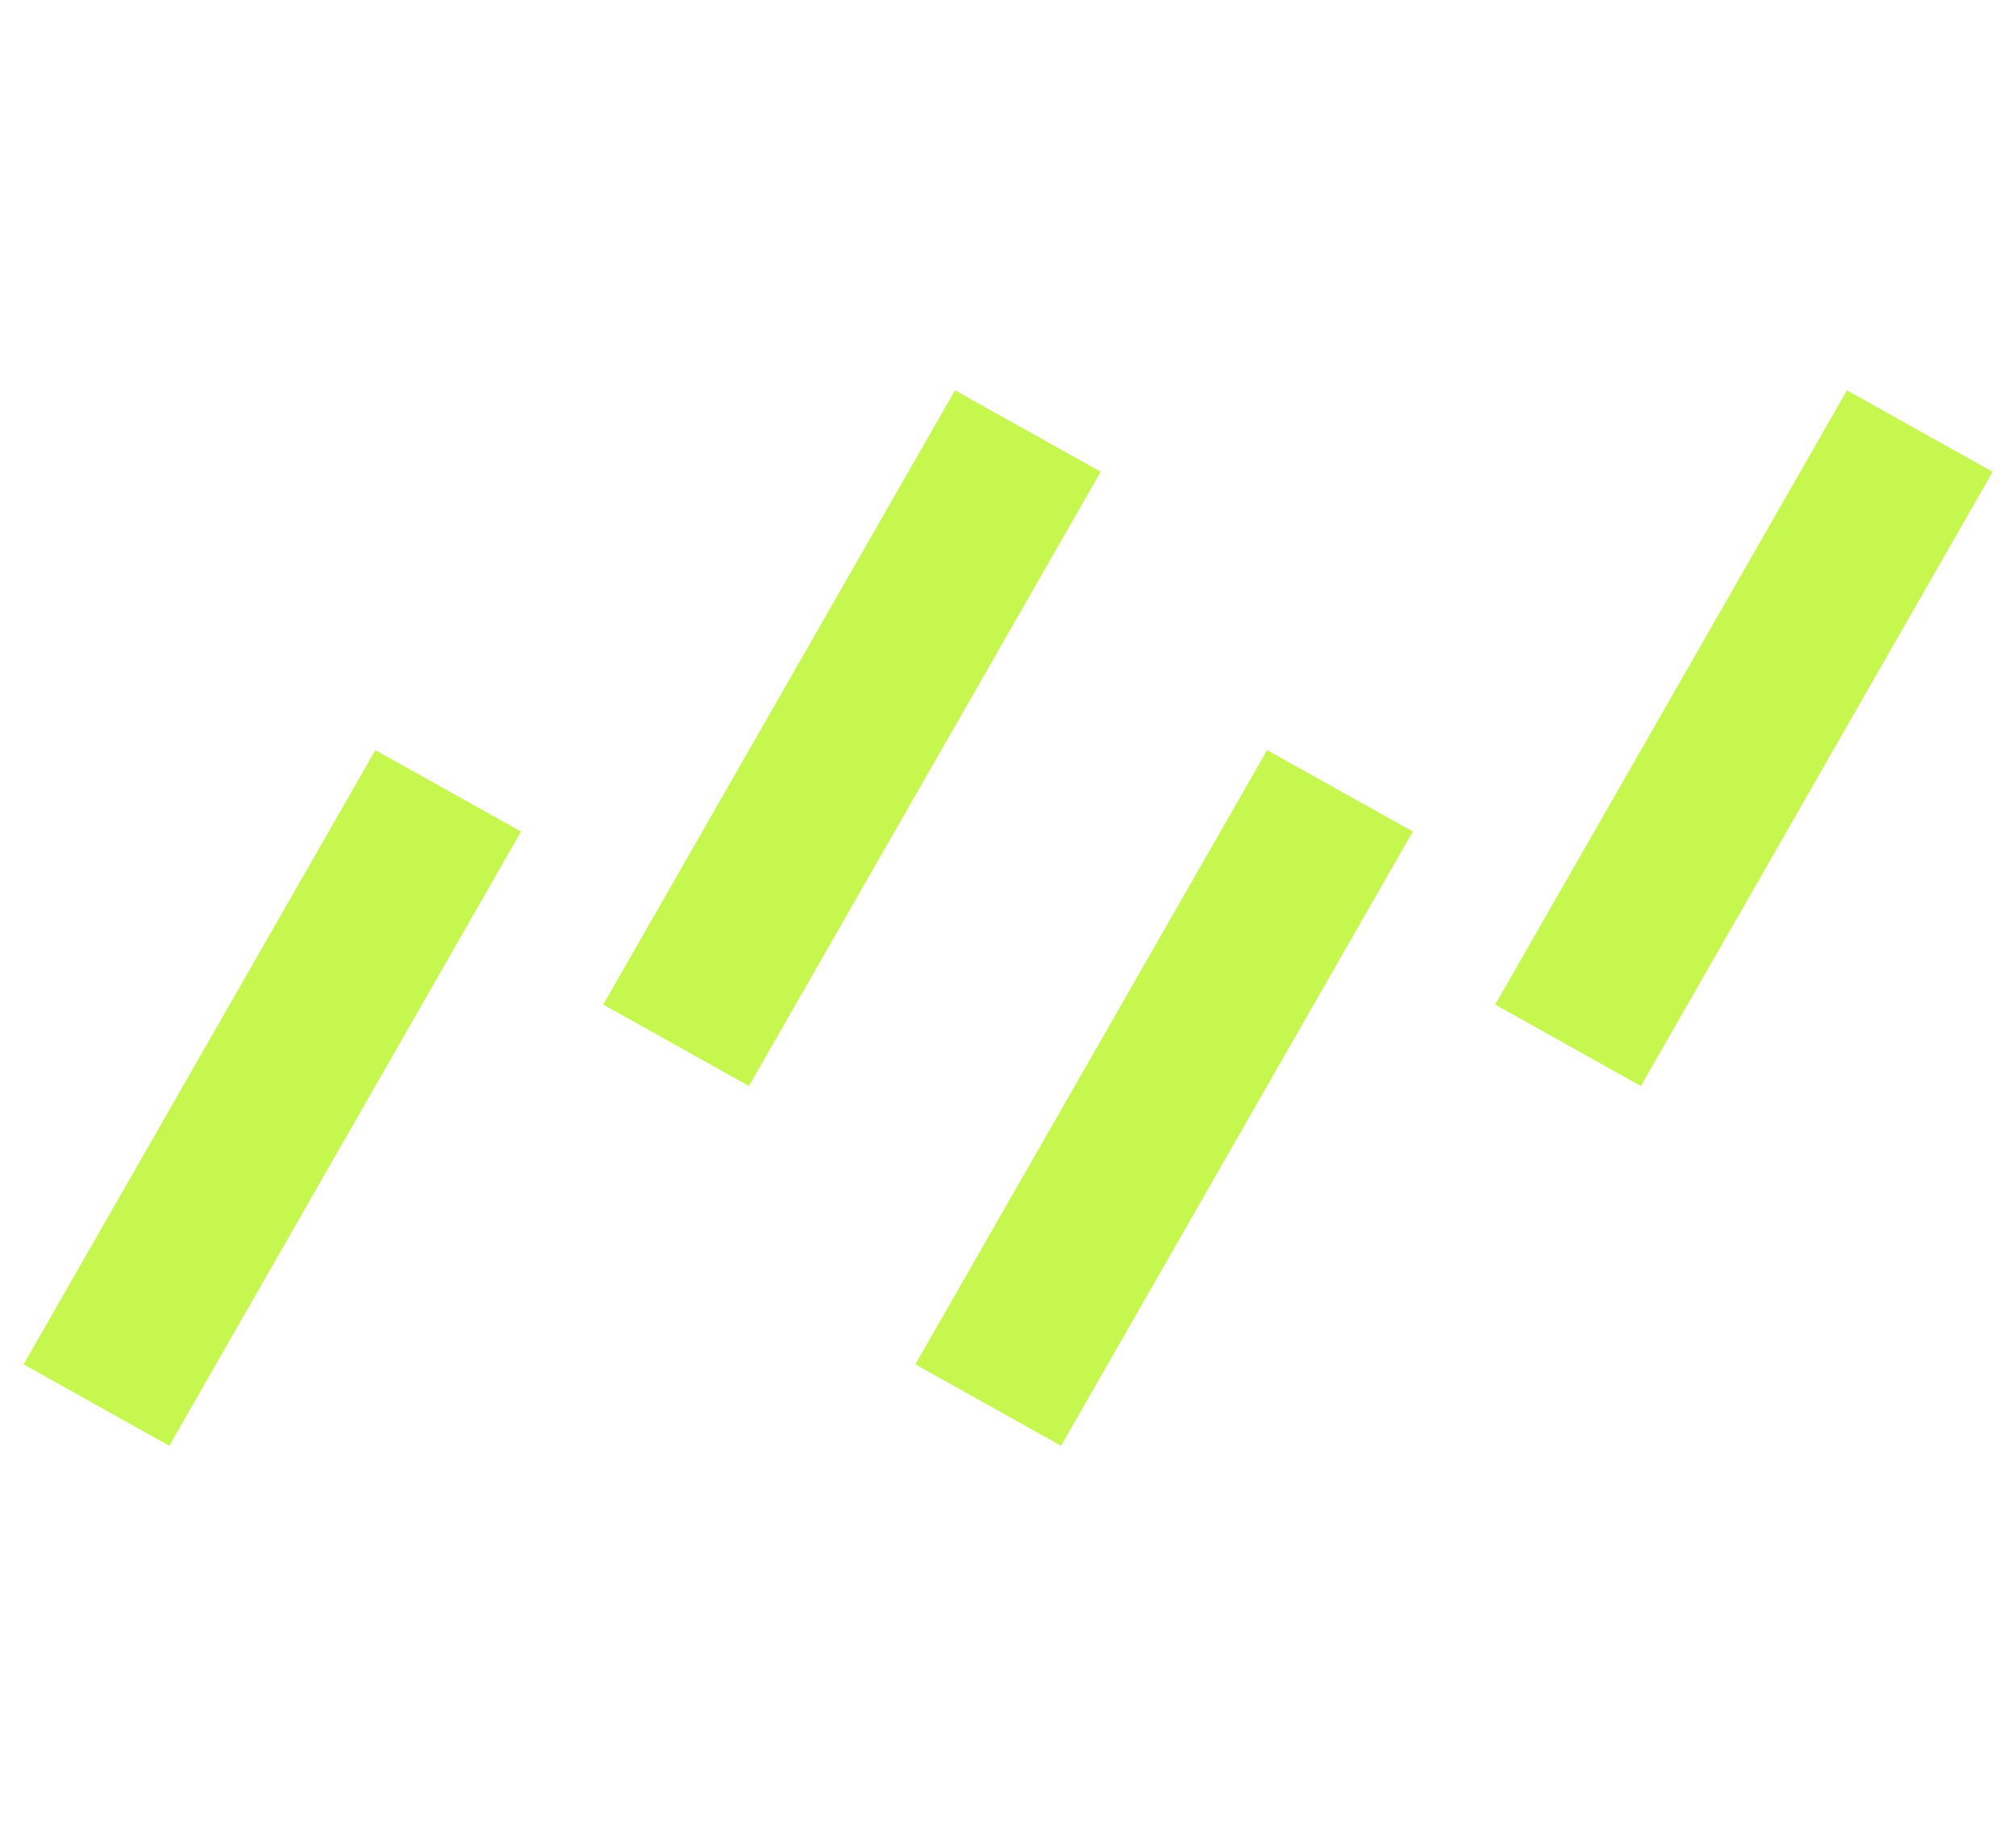 <svg width="48" height="44" viewBox="35 0 20 60" fill="#000000" xmlns="http://www.w3.org/2000/svg">
<rect width="5.418" height="22.979" transform="matrix(0.873 0.488 -0.497 0.868 24.459 24.358)" fill="#C5F74F"/>
<rect width="5.418" height="22.979" transform="matrix(0.873 0.488 -0.497 0.868 43.279 12.675)" fill="#C5F74F"/>
<rect width="5.418" height="22.979" transform="matrix(0.873 0.488 -0.497 0.868 72.238 12.676)" fill="#C5F74F"/>
<rect width="5.418" height="22.979" transform="matrix(0.873 0.488 -0.497 0.868 53.412 24.358)" fill="#C5F74F"/>
</svg>
